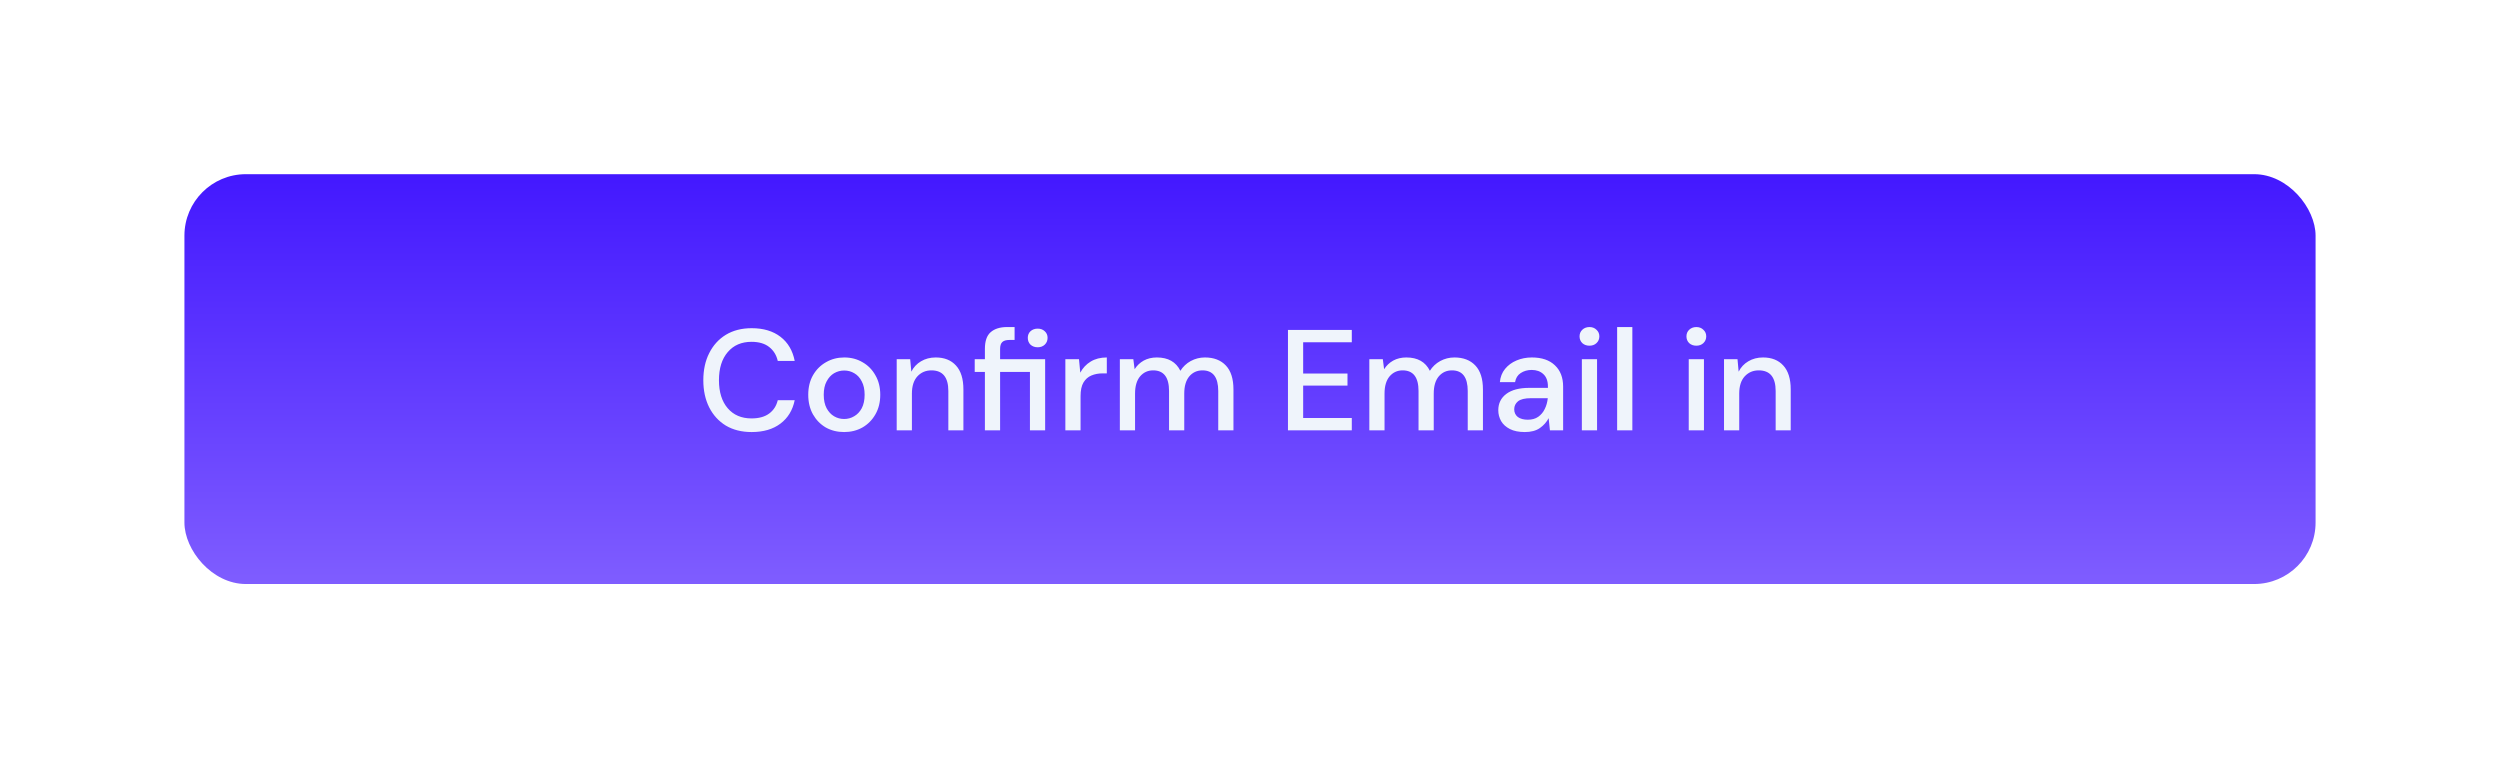 <svg width="244" height="76" viewBox="0 0 244 76" fill="none" xmlns="http://www.w3.org/2000/svg">
<g filter="url(#filter0_ii_1_904)">
<g filter="url(#filter1_d_1_904)">
<rect x="18" y="14" width="208" height="40" rx="6" fill="url(#paint0_linear_1_904)"/>
<path d="M73.362 39.168C72.391 39.168 71.551 38.958 70.842 38.538C70.142 38.109 69.601 37.516 69.218 36.76C68.835 35.995 68.644 35.113 68.644 34.114C68.644 33.106 68.835 32.224 69.218 31.468C69.601 30.703 70.142 30.105 70.842 29.676C71.551 29.247 72.391 29.032 73.362 29.032C74.51 29.032 75.448 29.312 76.176 29.872C76.904 30.432 77.366 31.216 77.562 32.224H75.91C75.779 31.655 75.499 31.202 75.07 30.866C74.641 30.53 74.067 30.362 73.348 30.362C72.368 30.362 71.593 30.698 71.024 31.37C70.455 32.033 70.17 32.947 70.17 34.114C70.17 35.271 70.455 36.181 71.024 36.844C71.593 37.507 72.368 37.838 73.348 37.838C74.067 37.838 74.641 37.679 75.07 37.362C75.499 37.045 75.779 36.611 75.91 36.06H77.562C77.366 37.031 76.904 37.791 76.176 38.342C75.448 38.893 74.51 39.168 73.362 39.168ZM82.385 39.168C81.722 39.168 81.125 39.019 80.593 38.72C80.07 38.412 79.655 37.987 79.347 37.446C79.039 36.895 78.885 36.256 78.885 35.528C78.885 34.8 79.039 34.165 79.347 33.624C79.665 33.073 80.089 32.649 80.621 32.35C81.153 32.042 81.746 31.888 82.399 31.888C83.062 31.888 83.654 32.042 84.177 32.35C84.709 32.649 85.129 33.073 85.437 33.624C85.754 34.165 85.913 34.8 85.913 35.528C85.913 36.256 85.754 36.895 85.437 37.446C85.129 37.987 84.709 38.412 84.177 38.72C83.645 39.019 83.048 39.168 82.385 39.168ZM82.385 37.894C82.74 37.894 83.067 37.805 83.365 37.628C83.673 37.451 83.921 37.189 84.107 36.844C84.294 36.489 84.387 36.051 84.387 35.528C84.387 35.005 84.294 34.571 84.107 34.226C83.93 33.871 83.687 33.605 83.379 33.428C83.081 33.251 82.754 33.162 82.399 33.162C82.044 33.162 81.713 33.251 81.405 33.428C81.106 33.605 80.864 33.871 80.677 34.226C80.49 34.571 80.397 35.005 80.397 35.528C80.397 36.051 80.49 36.489 80.677 36.844C80.864 37.189 81.106 37.451 81.405 37.628C81.704 37.805 82.031 37.894 82.385 37.894ZM87.518 39V32.056H88.834L88.946 33.274C89.161 32.845 89.473 32.509 89.884 32.266C90.304 32.014 90.785 31.888 91.326 31.888C92.166 31.888 92.824 32.149 93.3 32.672C93.785 33.195 94.028 33.974 94.028 35.01V39H92.558V35.164C92.558 33.82 92.007 33.148 90.906 33.148C90.355 33.148 89.898 33.344 89.534 33.736C89.179 34.128 89.002 34.688 89.002 35.416V39H87.518ZM96.126 39V33.302H95.132V32.056H96.126V31.048C96.126 30.292 96.312 29.751 96.686 29.424C97.069 29.088 97.605 28.92 98.296 28.92H99.024V30.18H98.52C98.193 30.18 97.96 30.25 97.82 30.39C97.68 30.521 97.61 30.745 97.61 31.062V32.056H102.006V39H100.522V33.302H97.61V39H96.126ZM101.278 30.894C100.998 30.894 100.765 30.81 100.578 30.642C100.401 30.465 100.312 30.241 100.312 29.97C100.312 29.709 100.401 29.494 100.578 29.326C100.765 29.158 100.998 29.074 101.278 29.074C101.558 29.074 101.787 29.158 101.964 29.326C102.151 29.494 102.244 29.709 102.244 29.97C102.244 30.241 102.151 30.465 101.964 30.642C101.787 30.81 101.558 30.894 101.278 30.894ZM103.979 39V32.056H105.309L105.435 33.372C105.678 32.915 106.014 32.555 106.443 32.294C106.882 32.023 107.409 31.888 108.025 31.888V33.442H107.619C107.208 33.442 106.84 33.512 106.513 33.652C106.196 33.783 105.939 34.011 105.743 34.338C105.556 34.655 105.463 35.099 105.463 35.668V39H103.979ZM109.297 39V32.056H110.613L110.739 33.036C110.963 32.681 111.257 32.401 111.621 32.196C111.995 31.991 112.424 31.888 112.909 31.888C114.011 31.888 114.776 32.322 115.205 33.19C115.457 32.789 115.793 32.471 116.213 32.238C116.643 32.005 117.105 31.888 117.599 31.888C118.467 31.888 119.149 32.149 119.643 32.672C120.138 33.195 120.385 33.974 120.385 35.01V39H118.901V35.164C118.901 33.82 118.388 33.148 117.361 33.148C116.839 33.148 116.409 33.344 116.073 33.736C115.747 34.128 115.583 34.688 115.583 35.416V39H114.099V35.164C114.099 33.82 113.581 33.148 112.545 33.148C112.032 33.148 111.607 33.344 111.271 33.736C110.945 34.128 110.781 34.688 110.781 35.416V39H109.297ZM125.705 39V29.2H131.935V30.404H127.189V33.456H131.515V34.632H127.189V37.796H131.935V39H125.705ZM133.647 39V32.056H134.963L135.089 33.036C135.313 32.681 135.607 32.401 135.971 32.196C136.344 31.991 136.774 31.888 137.259 31.888C138.36 31.888 139.126 32.322 139.555 33.19C139.807 32.789 140.143 32.471 140.563 32.238C140.992 32.005 141.454 31.888 141.949 31.888C142.817 31.888 143.498 32.149 143.993 32.672C144.488 33.195 144.735 33.974 144.735 35.01V39H143.251V35.164C143.251 33.82 142.738 33.148 141.711 33.148C141.188 33.148 140.759 33.344 140.423 33.736C140.096 34.128 139.933 34.688 139.933 35.416V39H138.449V35.164C138.449 33.82 137.931 33.148 136.895 33.148C136.382 33.148 135.957 33.344 135.621 33.736C135.294 34.128 135.131 34.688 135.131 35.416V39H133.647ZM148.823 39.168C148.235 39.168 147.75 39.07 147.367 38.874C146.985 38.678 146.7 38.421 146.513 38.104C146.327 37.777 146.233 37.423 146.233 37.04C146.233 36.368 146.495 35.836 147.017 35.444C147.54 35.052 148.287 34.856 149.257 34.856H151.077V34.73C151.077 34.189 150.928 33.783 150.629 33.512C150.34 33.241 149.962 33.106 149.495 33.106C149.085 33.106 148.725 33.209 148.417 33.414C148.119 33.61 147.937 33.904 147.871 34.296H146.387C146.434 33.792 146.602 33.363 146.891 33.008C147.19 32.644 147.563 32.369 148.011 32.182C148.469 31.986 148.968 31.888 149.509 31.888C150.48 31.888 151.231 32.145 151.763 32.658C152.295 33.162 152.561 33.853 152.561 34.73V39H151.273L151.147 37.81C150.951 38.193 150.667 38.515 150.293 38.776C149.92 39.037 149.43 39.168 148.823 39.168ZM149.117 37.964C149.519 37.964 149.855 37.871 150.125 37.684C150.405 37.488 150.62 37.231 150.769 36.914C150.928 36.597 151.026 36.247 151.063 35.864H149.411C148.823 35.864 148.403 35.967 148.151 36.172C147.909 36.377 147.787 36.634 147.787 36.942C147.787 37.259 147.904 37.511 148.137 37.698C148.38 37.875 148.707 37.964 149.117 37.964ZM155.131 30.74C154.851 30.74 154.618 30.656 154.431 30.488C154.254 30.311 154.165 30.091 154.165 29.83C154.165 29.569 154.254 29.354 154.431 29.186C154.618 29.009 154.851 28.92 155.131 28.92C155.411 28.92 155.64 29.009 155.817 29.186C156.004 29.354 156.097 29.569 156.097 29.83C156.097 30.091 156.004 30.311 155.817 30.488C155.64 30.656 155.411 30.74 155.131 30.74ZM154.389 39V32.056H155.873V39H154.389ZM157.833 39V28.92H159.317V39H157.833ZM165.563 30.74C165.283 30.74 165.05 30.656 164.863 30.488C164.686 30.311 164.597 30.091 164.597 29.83C164.597 29.569 164.686 29.354 164.863 29.186C165.05 29.009 165.283 28.92 165.563 28.92C165.843 28.92 166.072 29.009 166.249 29.186C166.436 29.354 166.529 29.569 166.529 29.83C166.529 30.091 166.436 30.311 166.249 30.488C166.072 30.656 165.843 30.74 165.563 30.74ZM164.821 39V32.056H166.305V39H164.821ZM168.264 39V32.056H169.58L169.692 33.274C169.907 32.845 170.219 32.509 170.63 32.266C171.05 32.014 171.531 31.888 172.072 31.888C172.912 31.888 173.57 32.149 174.046 32.672C174.531 33.195 174.774 33.974 174.774 35.01V39H173.304V35.164C173.304 33.82 172.753 33.148 171.652 33.148C171.101 33.148 170.644 33.344 170.28 33.736C169.925 34.128 169.748 34.688 169.748 35.416V39H168.264Z" fill="#EFF4FB"/>
</g>
</g>
<defs>
<filter id="filter0_ii_1_904" x="18" y="13" width="208" height="41" filterUnits="userSpaceOnUse" color-interpolation-filters="sRGB">
<feFlood flood-opacity="0" result="BackgroundImageFix"/>
<feBlend mode="normal" in="SourceGraphic" in2="BackgroundImageFix" result="shape"/>
<feColorMatrix in="SourceAlpha" type="matrix" values="0 0 0 0 0 0 0 0 0 0 0 0 0 0 0 0 0 0 127 0" result="hardAlpha"/>
<feMorphology radius="1" operator="erode" in="SourceAlpha" result="effect1_innerShadow_1_904"/>
<feOffset dy="-3"/>
<feComposite in2="hardAlpha" operator="arithmetic" k2="-1" k3="1"/>
<feColorMatrix type="matrix" values="0 0 0 0 0 0 0 0 0 0 0 0 0 0 0 0 0 0 0.1 0"/>
<feBlend mode="normal" in2="shape" result="effect1_innerShadow_1_904"/>
<feColorMatrix in="SourceAlpha" type="matrix" values="0 0 0 0 0 0 0 0 0 0 0 0 0 0 0 0 0 0 127 0" result="hardAlpha"/>
<feOffset dy="2"/>
<feComposite in2="hardAlpha" operator="arithmetic" k2="-1" k3="1"/>
<feColorMatrix type="matrix" values="0 0 0 0 1 0 0 0 0 1 0 0 0 0 1 0 0 0 0.18 0"/>
<feBlend mode="normal" in2="effect1_innerShadow_1_904" result="effect2_innerShadow_1_904"/>
</filter>
<filter id="filter1_d_1_904" x="-2.00272e-05" y="0" width="244" height="76" filterUnits="userSpaceOnUse" color-interpolation-filters="sRGB">
<feFlood flood-opacity="0" result="BackgroundImageFix"/>
<feColorMatrix in="SourceAlpha" type="matrix" values="0 0 0 0 0 0 0 0 0 0 0 0 0 0 0 0 0 0 127 0" result="hardAlpha"/>
<feOffset dy="4"/>
<feGaussianBlur stdDeviation="9"/>
<feColorMatrix type="matrix" values="0 0 0 0 0 0 0 0 0 0 0 0 0 0 0 0 0 0 0.04 0"/>
<feBlend mode="normal" in2="BackgroundImageFix" result="effect1_dropShadow_1_904"/>
<feBlend mode="normal" in="SourceGraphic" in2="effect1_dropShadow_1_904" result="shape"/>
</filter>
<linearGradient id="paint0_linear_1_904" x1="122" y1="14" x2="122" y2="54" gradientUnits="userSpaceOnUse">
<stop stop-color="#4318FF"/>
<stop offset="1" stop-color="#7F5DFF"/>
</linearGradient>
</defs>
</svg>
